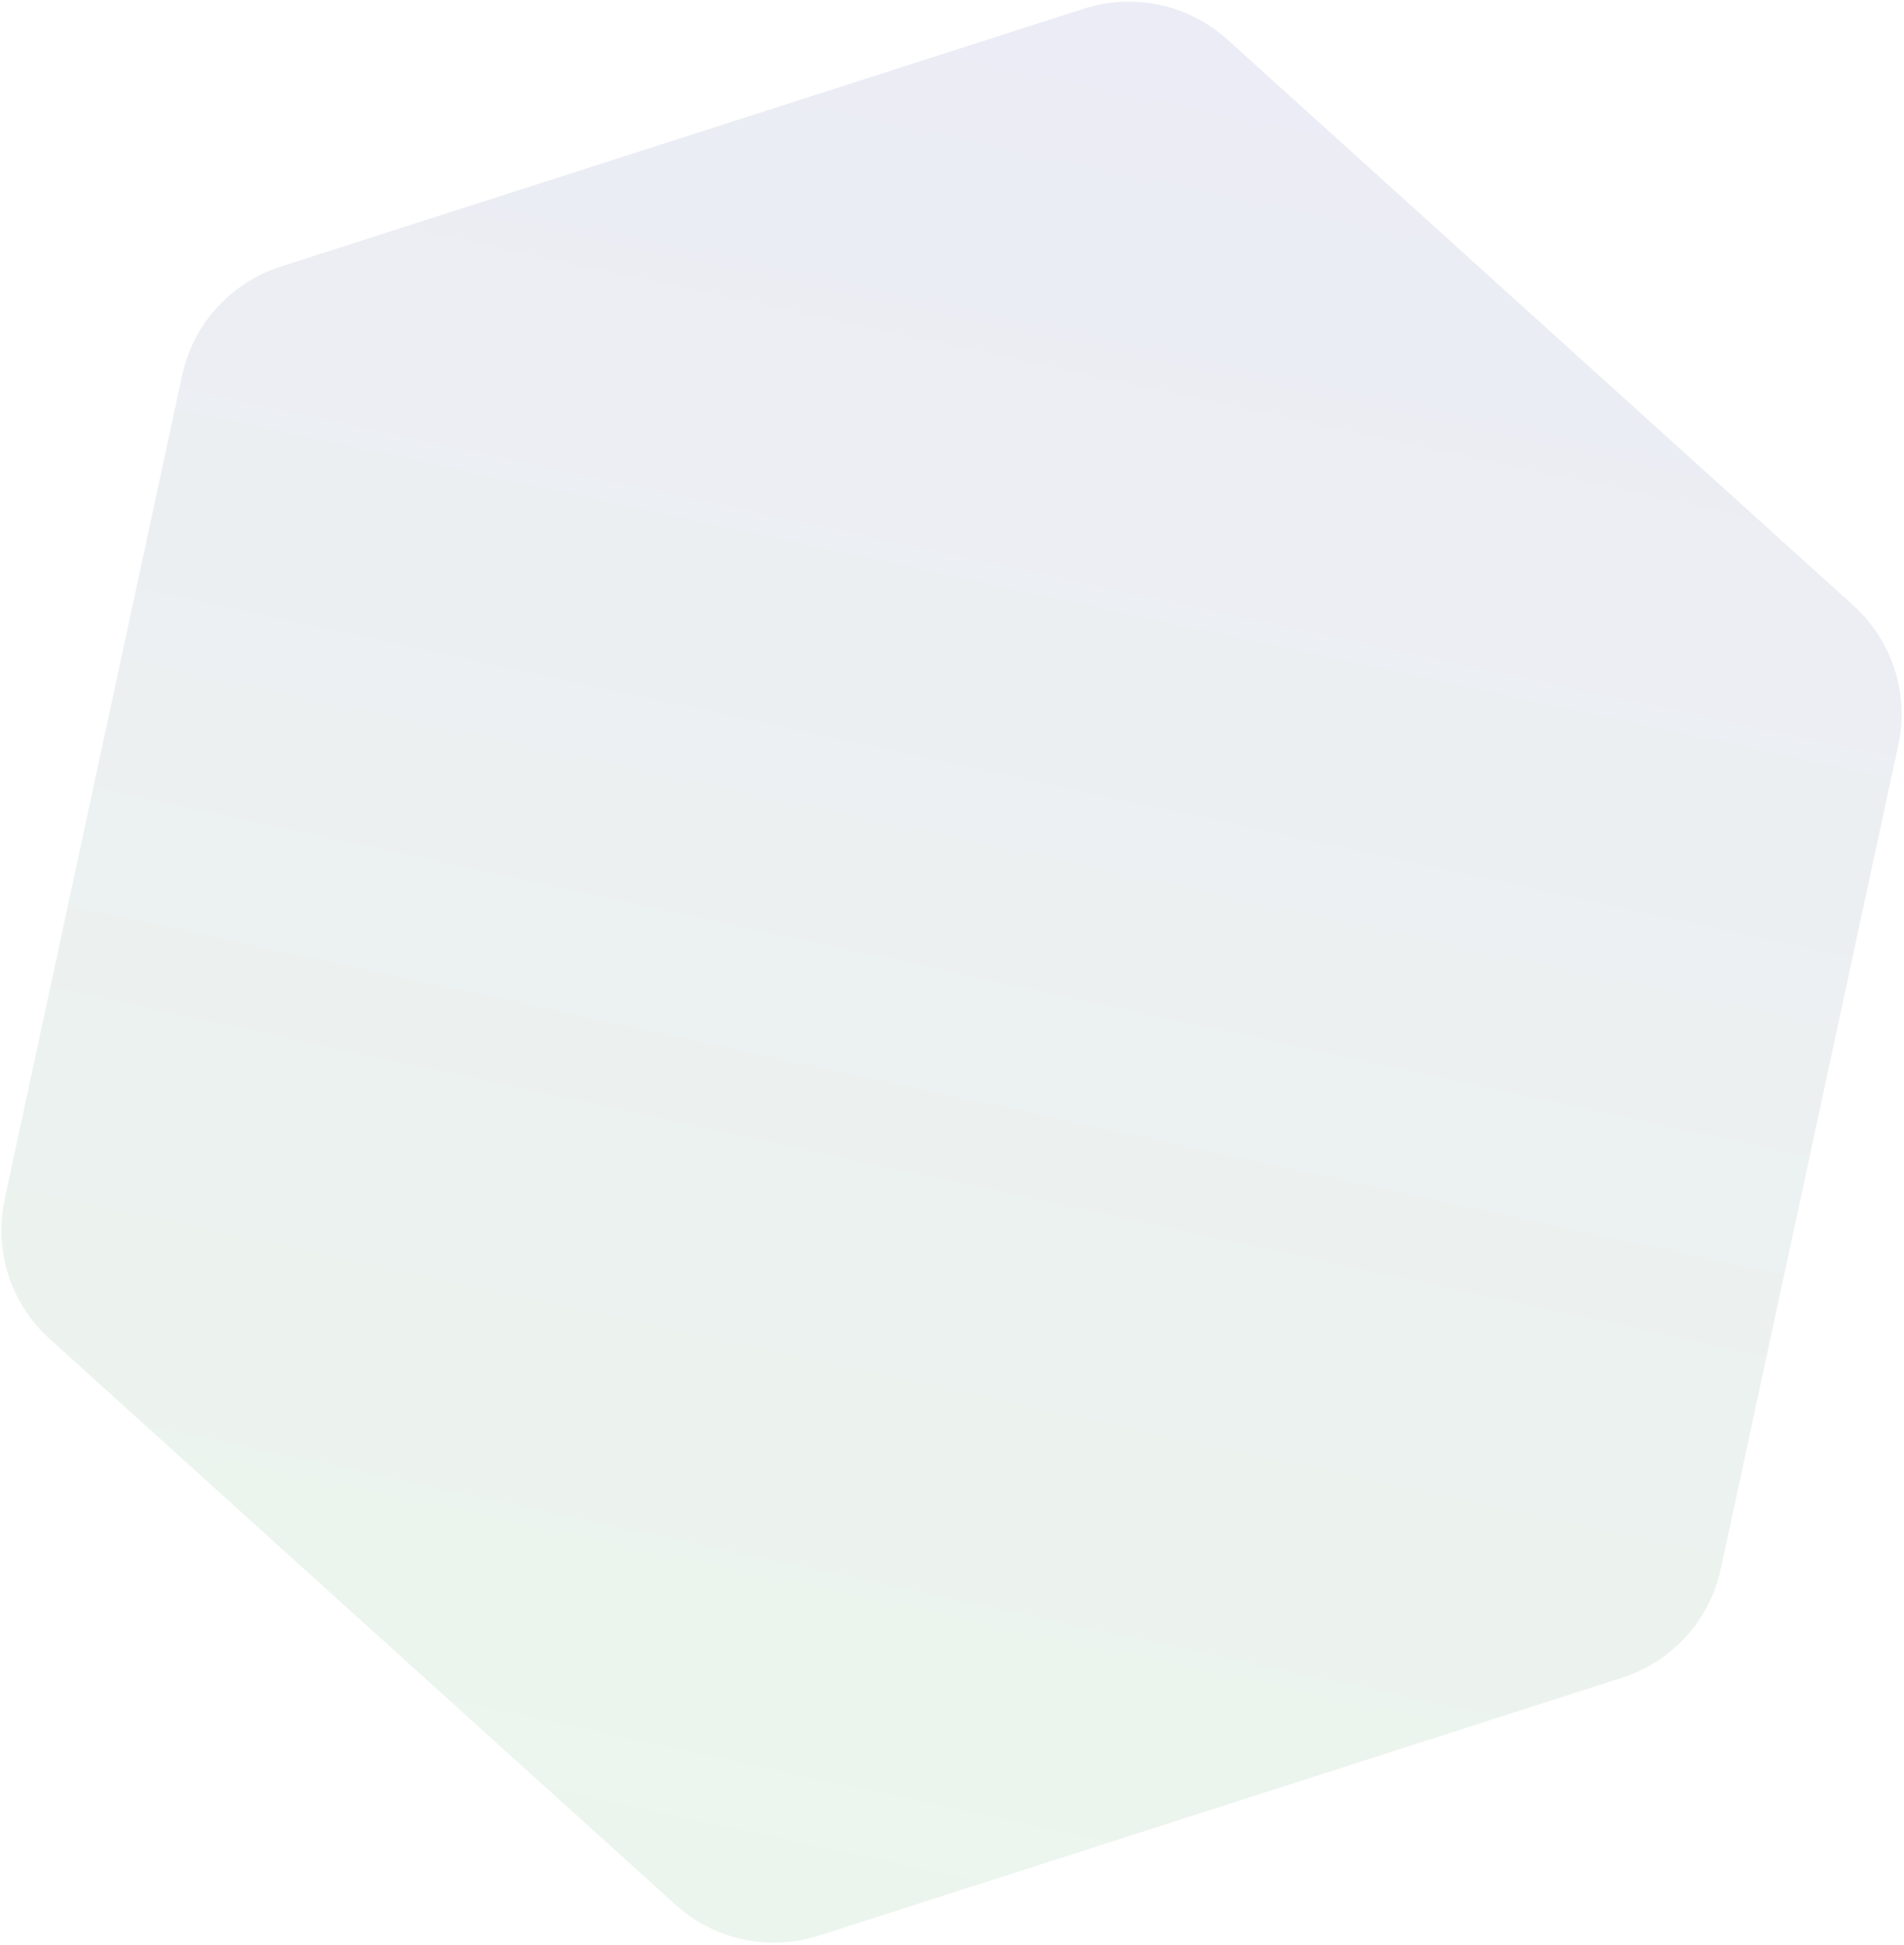 <svg width="324" height="331" viewBox="0 0 324 331" fill="none" xmlns="http://www.w3.org/2000/svg">
<path opacity="0.095" d="M30.998 63.855L0.782 204.116C-1.089 212.806 1.825 221.868 8.42 227.835L114.955 324.155C121.58 330.129 130.882 332.133 139.349 329.41L276.093 285.498C284.566 282.746 290.947 275.718 292.819 267.028L323.035 126.766C324.907 118.077 321.992 109.014 315.397 103.047L208.862 6.727C202.267 0.76 192.966 -1.244 184.469 1.472L47.724 45.384C39.257 48.106 32.87 55.165 30.998 63.855Z" fill="url(#paint0_linear_132_18)"/>
<defs>
<linearGradient id="paint0_linear_132_18" x1="126.457" y1="330.039" x2="197.376" y2="0.83" gradientUnits="userSpaceOnUse">
<stop stop-color="#369740"/>
<stop offset="1" stop-color="#2E3192"/>
</linearGradient>
</defs>
</svg>
